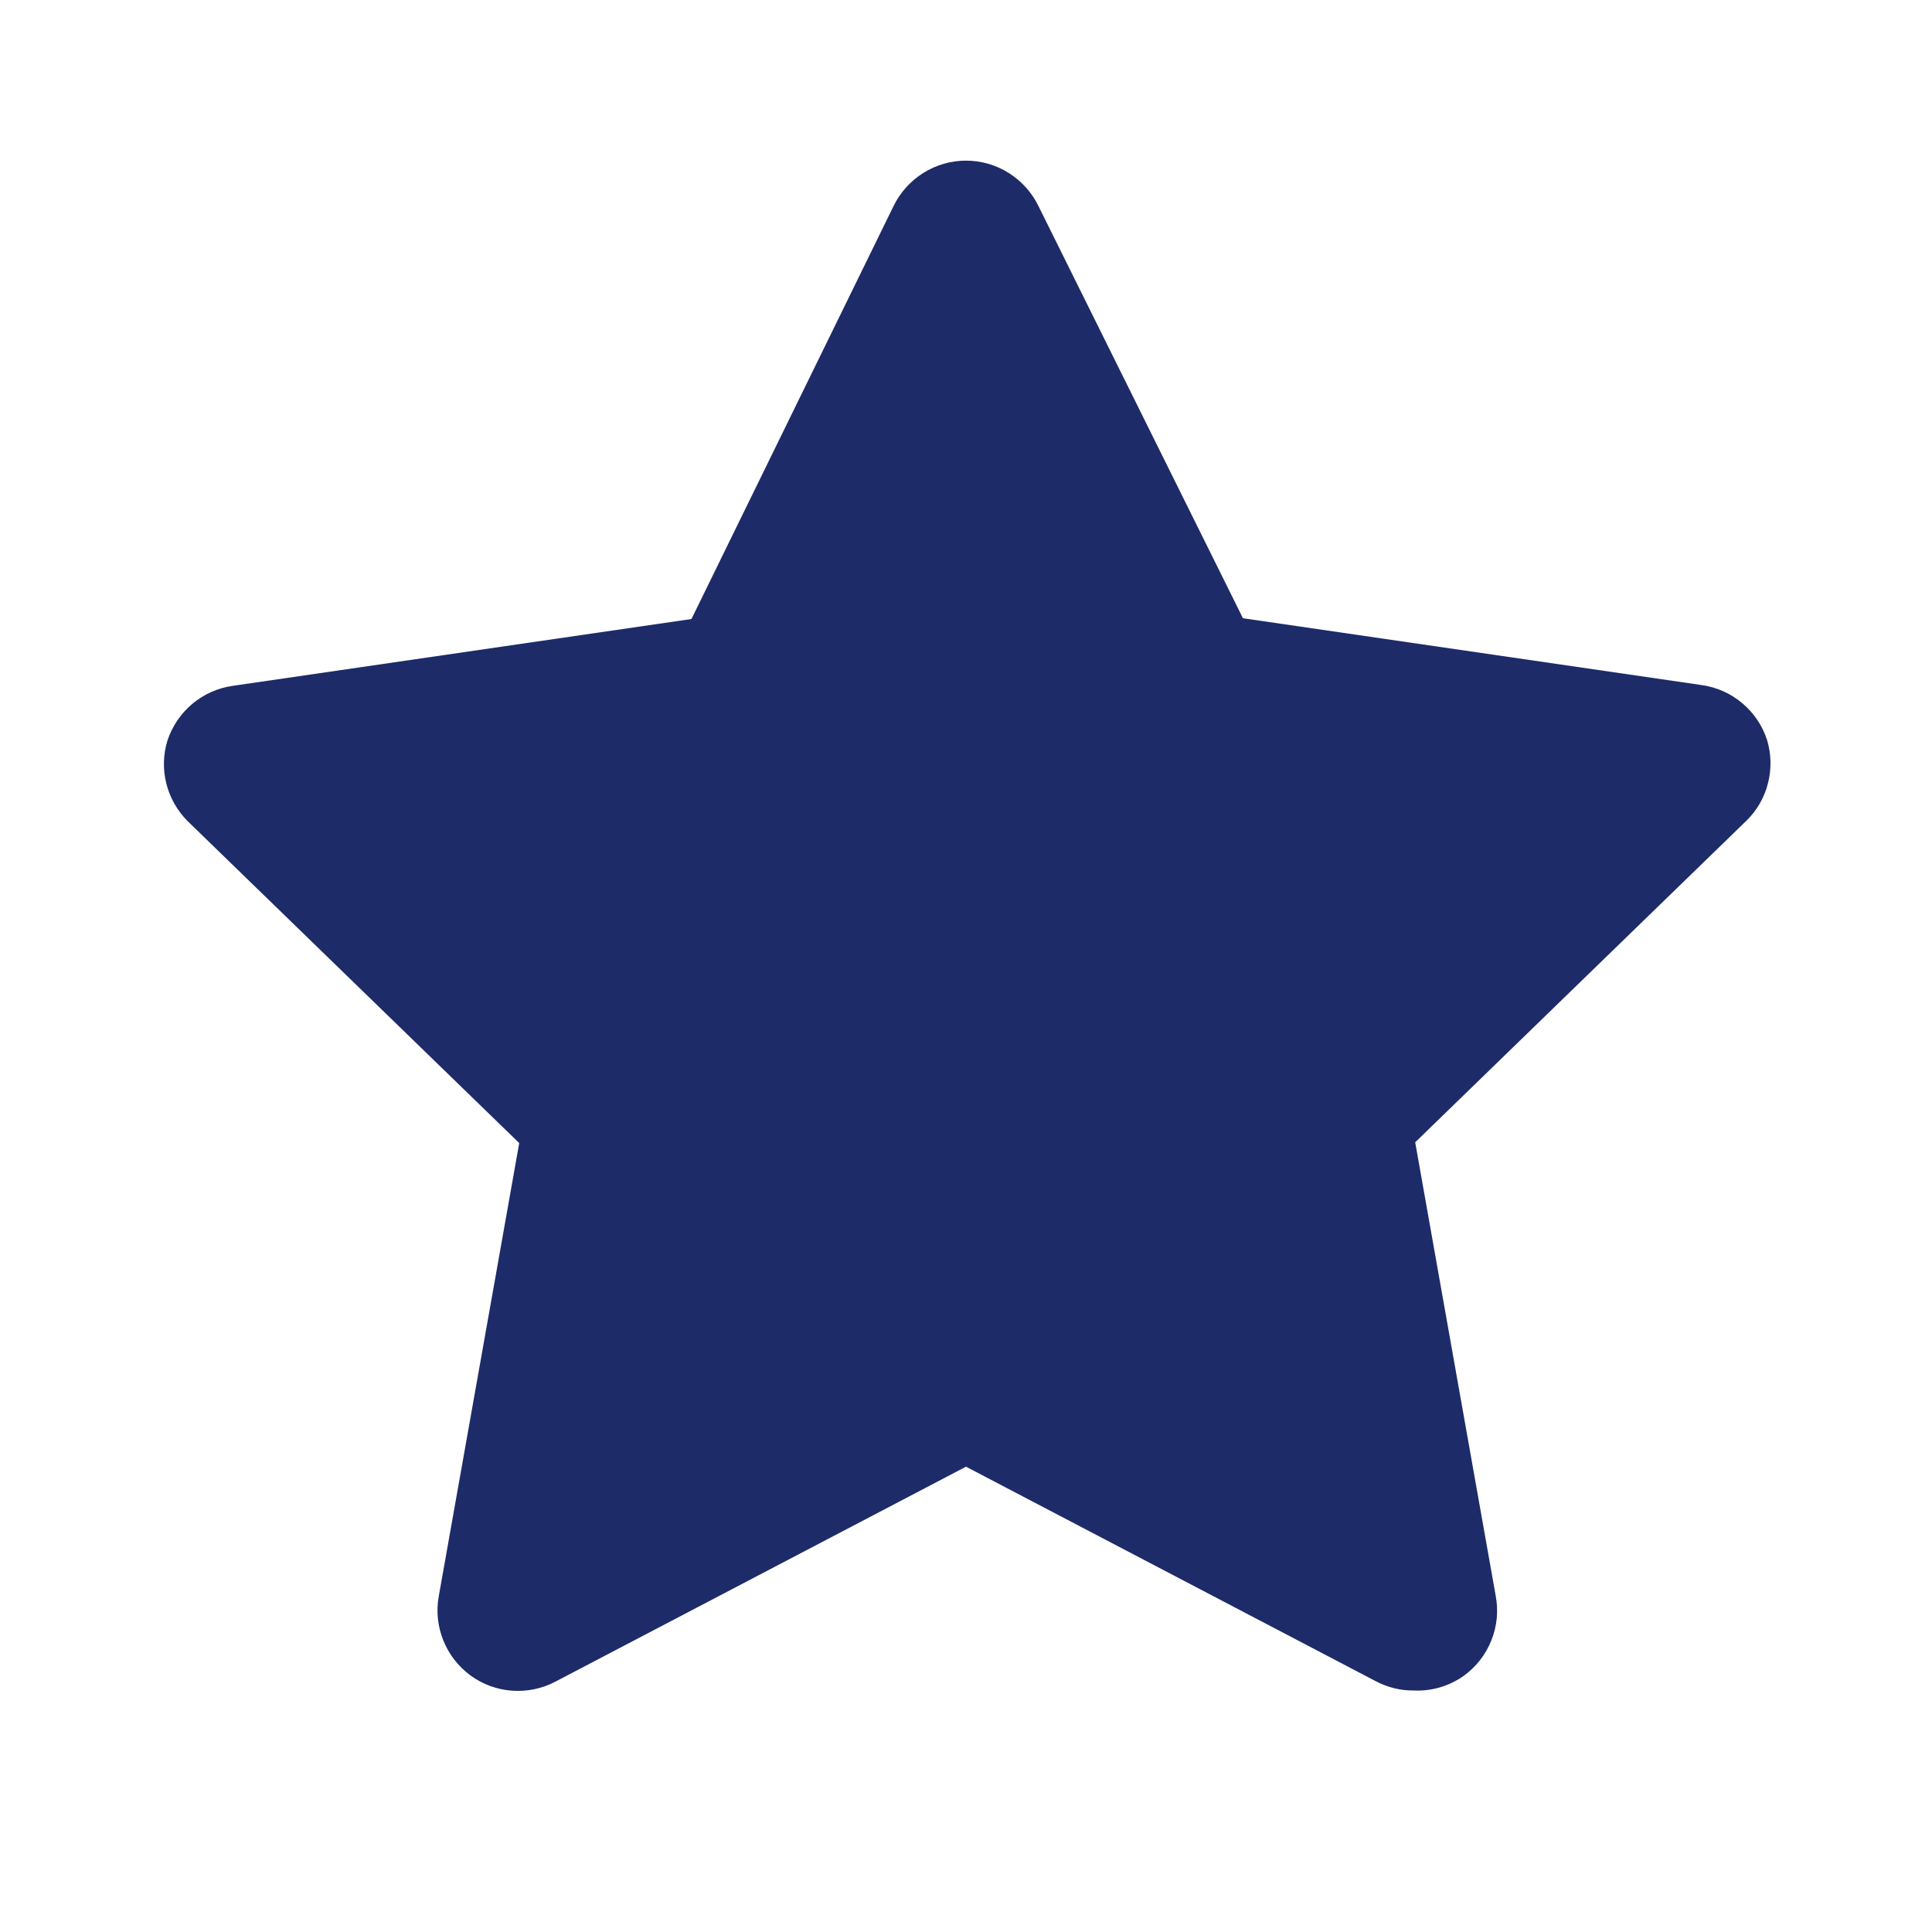 <svg width="20" height="20" viewBox="0 0 20 20" fill="none" xmlns="http://www.w3.org/2000/svg">
<path d="M14.633 17.5C14.5 17.501 14.369 17.469 14.25 17.408L10 15.183L5.75 17.408C5.612 17.481 5.456 17.513 5.301 17.502C5.145 17.491 4.996 17.436 4.87 17.344C4.745 17.252 4.647 17.126 4.589 16.981C4.531 16.837 4.514 16.679 4.542 16.525L5.375 11.833L1.942 8.5C1.835 8.393 1.759 8.259 1.722 8.112C1.685 7.966 1.689 7.811 1.733 7.667C1.782 7.519 1.871 7.387 1.99 7.287C2.109 7.187 2.254 7.122 2.408 7.1L7.158 6.408L9.25 2.133C9.318 1.993 9.425 1.874 9.557 1.791C9.69 1.707 9.844 1.663 10 1.663C10.157 1.663 10.31 1.707 10.443 1.791C10.575 1.874 10.682 1.993 10.75 2.133L12.867 6.4L17.617 7.092C17.771 7.114 17.916 7.178 18.035 7.279C18.155 7.379 18.243 7.51 18.292 7.658C18.336 7.803 18.34 7.957 18.303 8.104C18.267 8.251 18.191 8.385 18.083 8.492L14.65 11.825L15.483 16.517C15.513 16.673 15.498 16.834 15.438 16.982C15.379 17.13 15.279 17.258 15.15 17.35C14.999 17.456 14.817 17.509 14.633 17.5ZM10 13.417C10.134 13.413 10.266 13.445 10.383 13.508L13.525 15.175L12.925 11.667C12.902 11.533 12.912 11.395 12.954 11.266C12.996 11.137 13.069 11.02 13.167 10.925L15.667 8.483L12.167 7.967C12.038 7.941 11.918 7.885 11.815 7.804C11.712 7.723 11.63 7.619 11.575 7.5L10 4.375L8.425 7.5C8.365 7.62 8.276 7.723 8.168 7.802C8.059 7.88 7.933 7.931 7.8 7.95L4.3 8.467L6.8 10.908C6.898 11.003 6.971 11.12 7.013 11.249C7.055 11.379 7.065 11.516 7.042 11.65L6.442 15.117L9.583 13.45C9.716 13.401 9.861 13.389 10 13.417Z" fill="#1D2B69"/>
<path d="M10 4L12.68 6.311L15.706 8.146L14.337 11.409L13.527 14.854L10 14.56L6.473 14.854L5.663 11.409L4.294 8.146L7.32 6.311L10 4Z" fill="#1D2B69"/>
<path d="M5.229 9.315C5.377 9.438 5.457 9.648 5.652 9.704" stroke="#1D2B69" stroke-width="3" stroke-linecap="round"/>
<path d="M6.58 14.723C6.624 14.795 6.596 14.943 6.596 15.027" stroke="#1D2B69" stroke-width="3" stroke-linecap="round"/>
<path d="M14.457 9C14.3 9.024 14.147 9.112 14 9.169" stroke="#1D2B69" stroke-width="3" stroke-linecap="round"/>
<path d="M12.546 14.095C12.599 14.142 12.614 14.186 12.647 14.247" stroke="#1D2B69" stroke-width="3" stroke-linecap="round"/>
</svg>
